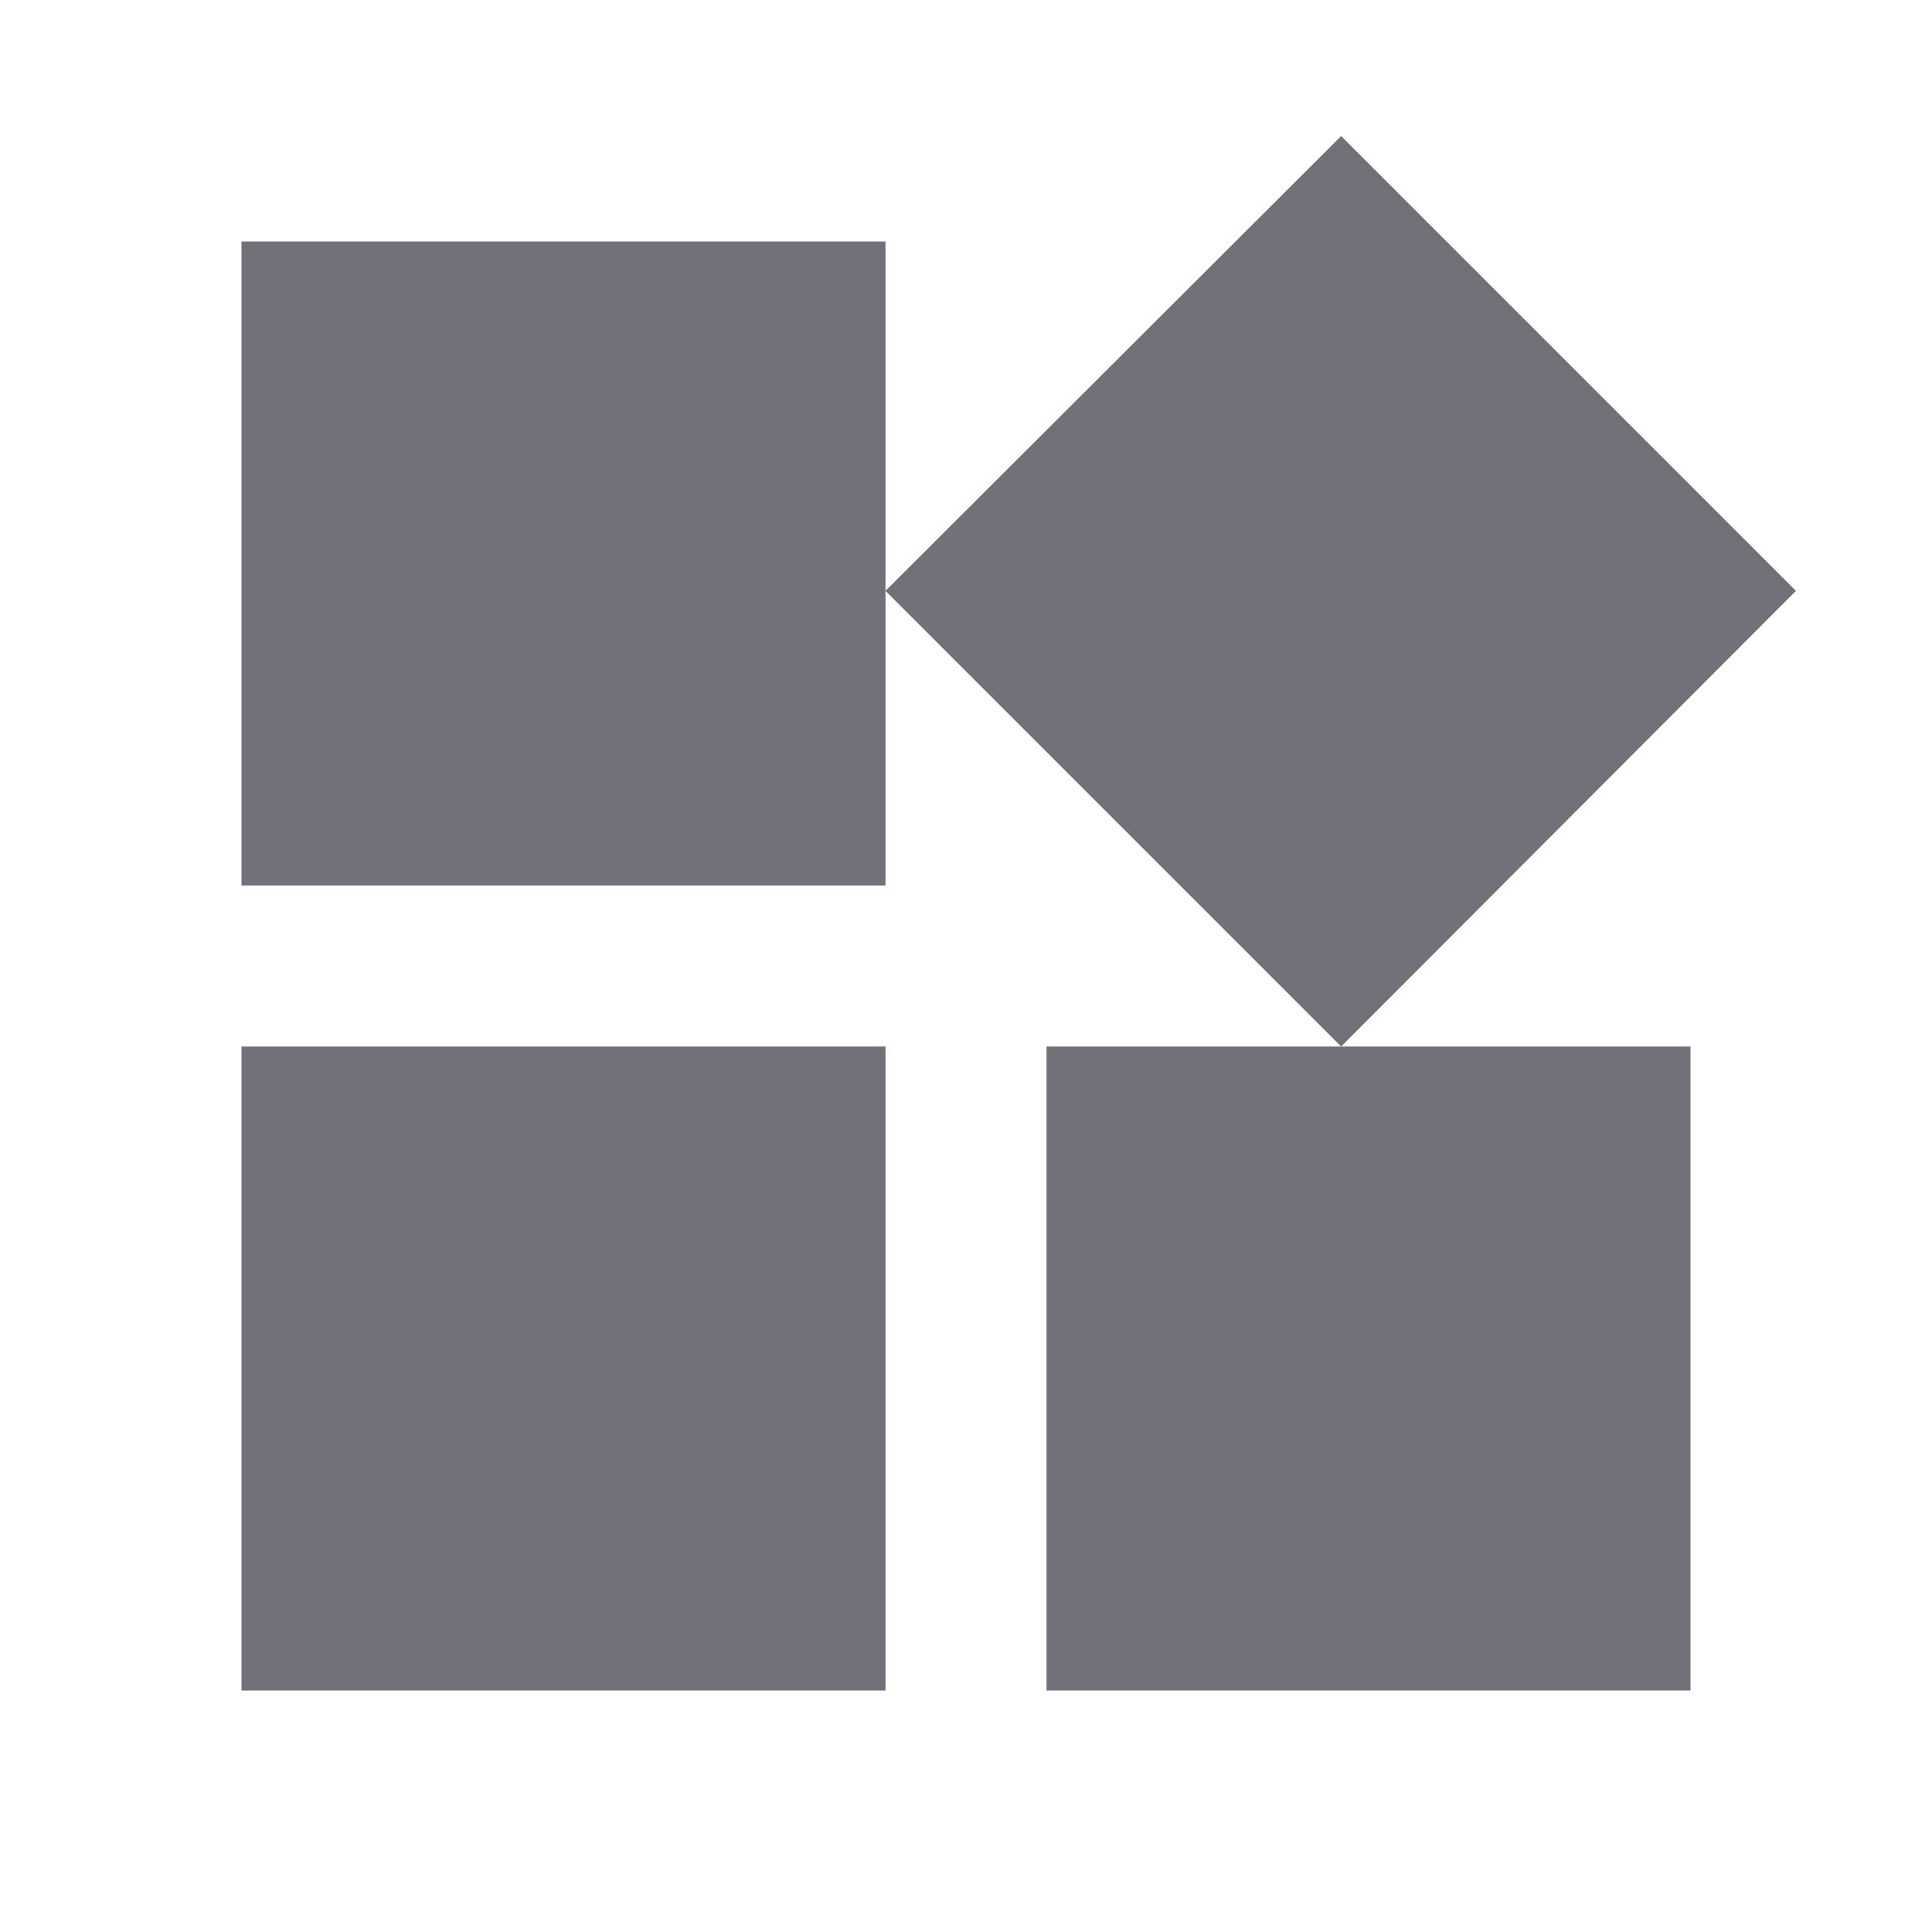 <svg width="24" height="24" viewBox="0 0 24 24" fill="none" xmlns="http://www.w3.org/2000/svg">
<path d="M3 3H11V7.34L16.66 1.69L22.31 7.34L16.66 13H21V21H13V13H16.66L11 7.34V11H3V3ZM3 13H11V21H3V13Z" fill="#71717A"/>
</svg>
